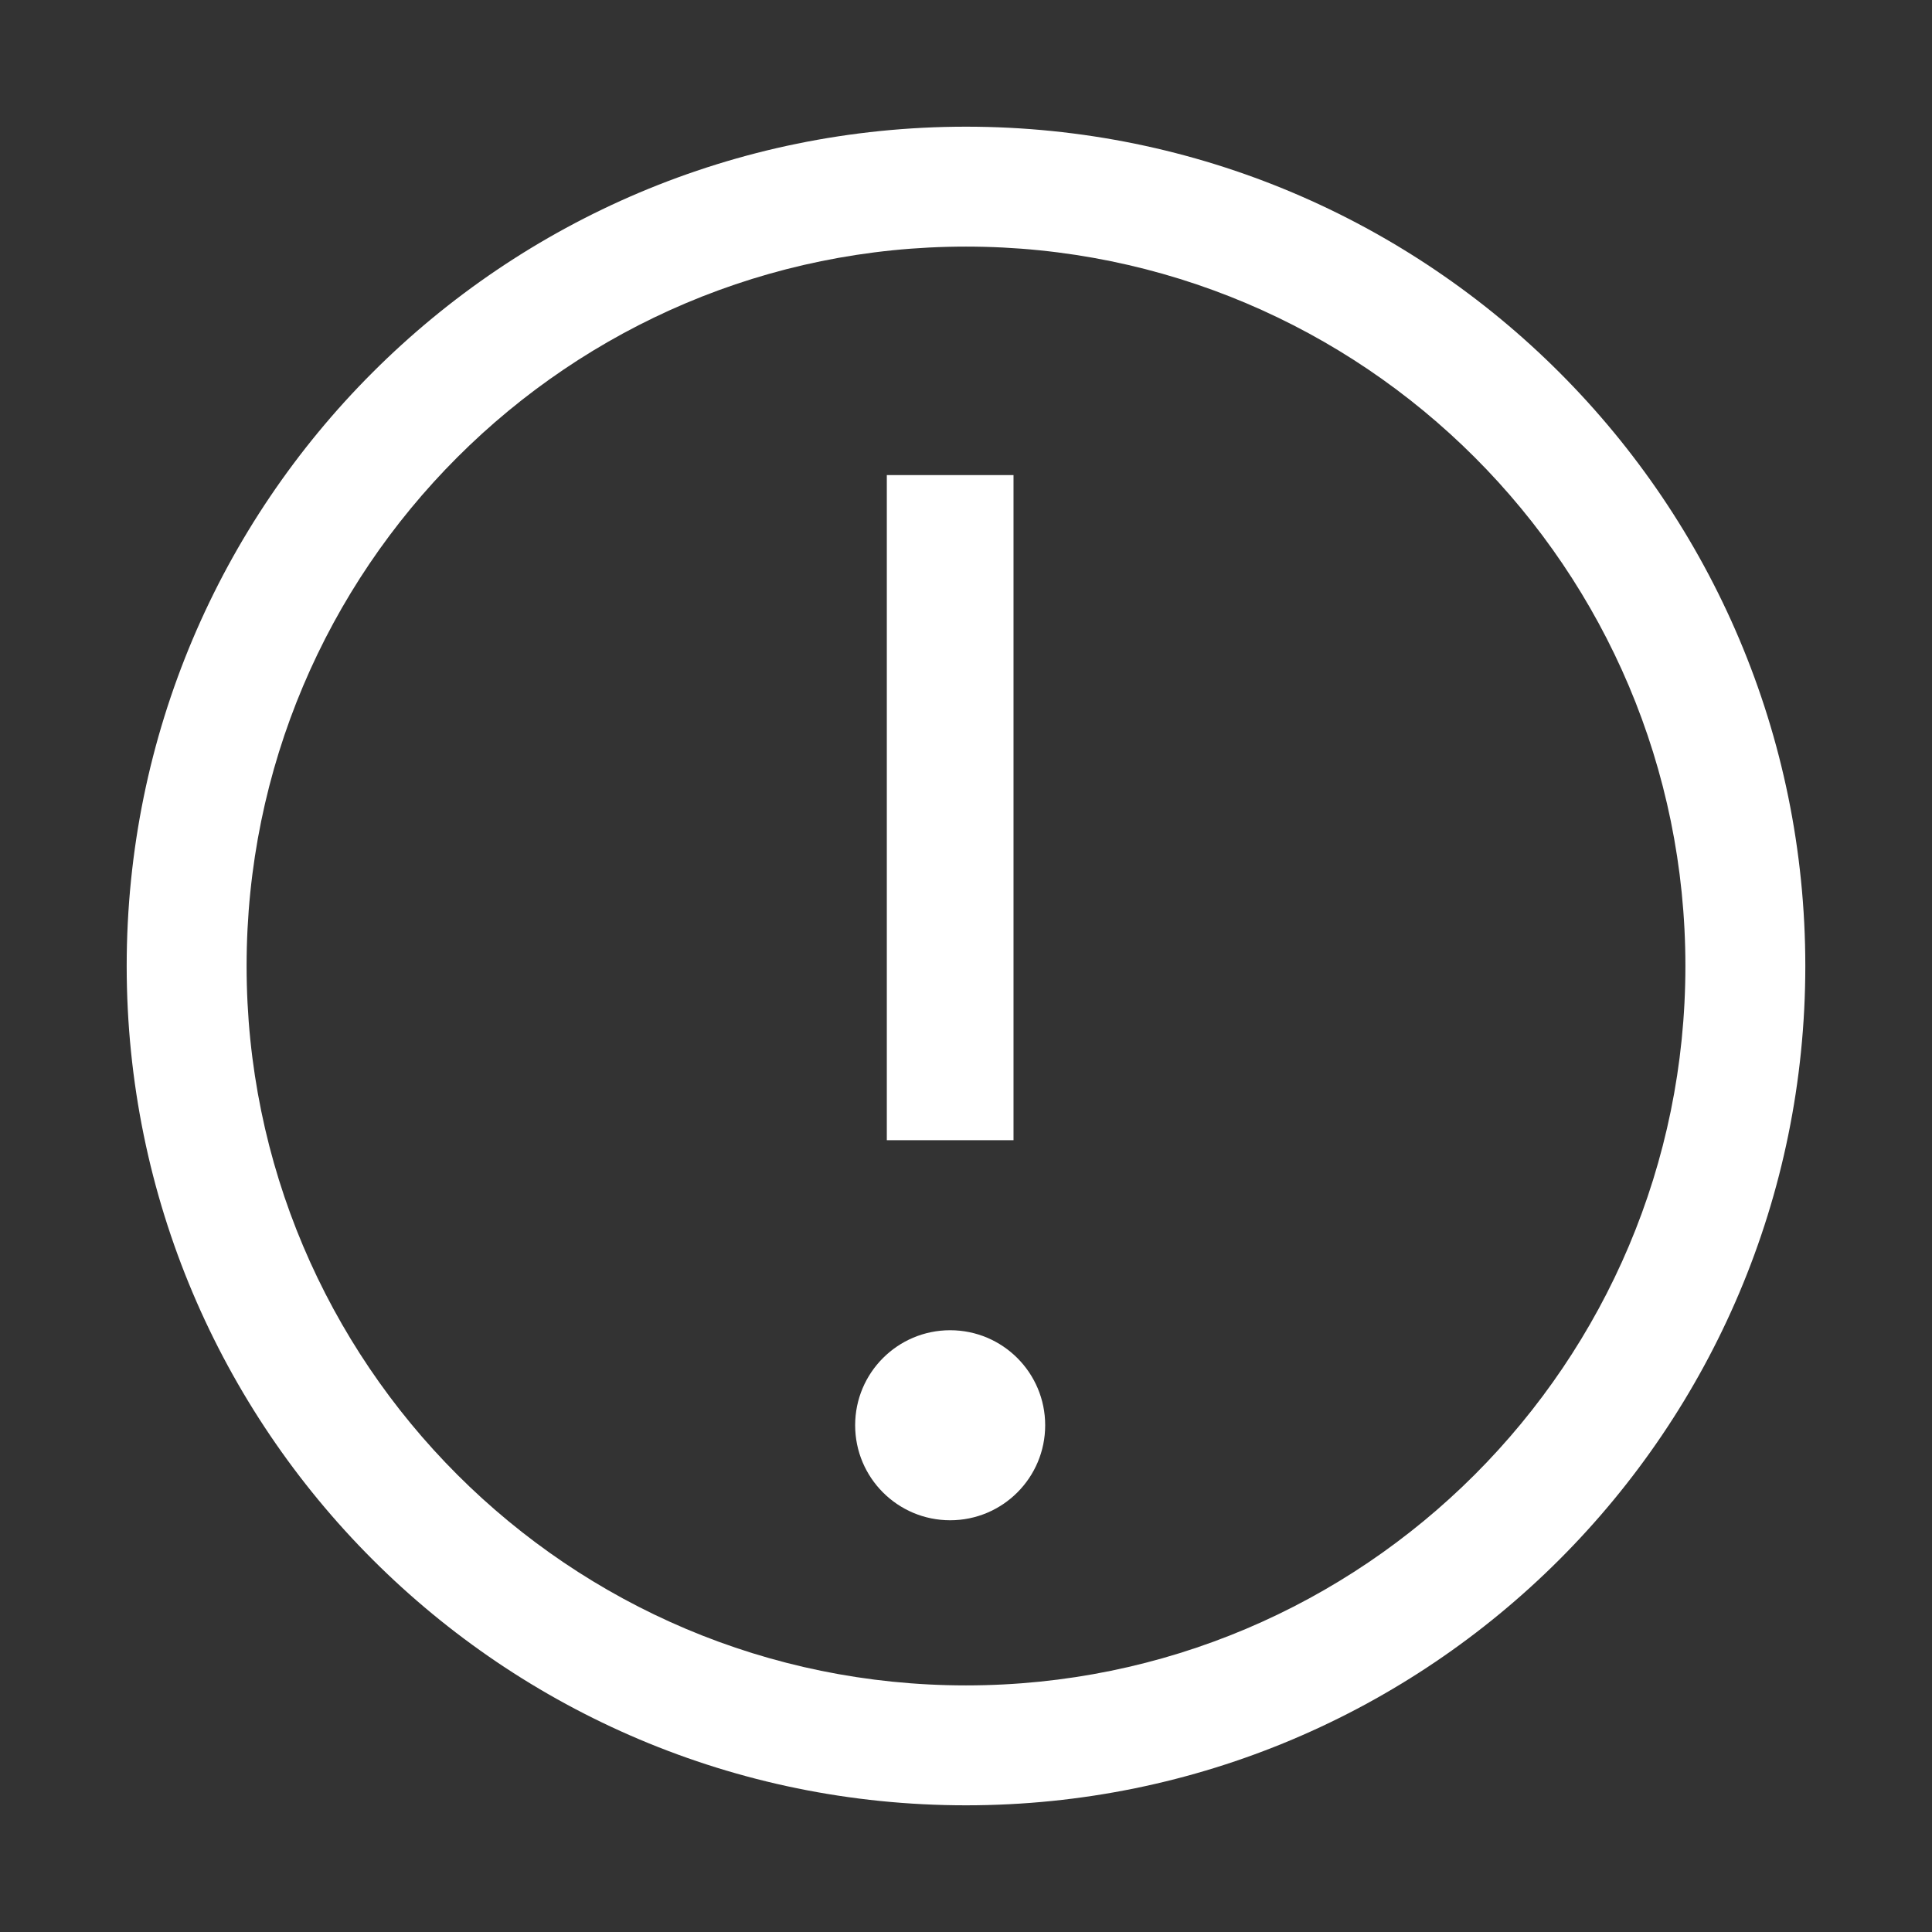 <svg width="61" height="61" xmlns="http://www.w3.org/2000/svg" xmlns:xlink="http://www.w3.org/1999/xlink" overflow="hidden"><rect width="100%" height="100%" fill="#333333" stroke="none"/><defs><clipPath id="clip0"><rect x="503" y="171" width="61" height="61"/></clipPath></defs><g clip-path="url(#clip0)" transform="translate(-503 -171)"><path d="M533.5 175C518.865 175 507 186.864 507 201.5 507 216.136 518.865 228 533.5 228 548.136 228 560 216.136 560 201.5 560 186.864 548.136 175 533.5 175ZM533.5 224.214C520.955 224.214 510.786 214.045 510.786 201.5 510.786 188.955 520.955 178.786 533.5 178.786 546.045 178.786 556.214 188.955 556.214 201.5 556.214 214.045 546.045 224.214 533.5 224.214Z" fill="#FFFFFF" fill-rule="evenodd"/><path d="M531 186 535 186 535 207 531 207Z" fill="#FFFFFF" fill-rule="evenodd"/><path d="M533 213C531.343 213 530 214.343 530 216 530 217.657 531.343 219 533 219 534.657 219 536 217.657 536 216 536 214.343 534.657 213 533 213Z" fill="#FFFFFF" fill-rule="evenodd"/></g></svg>